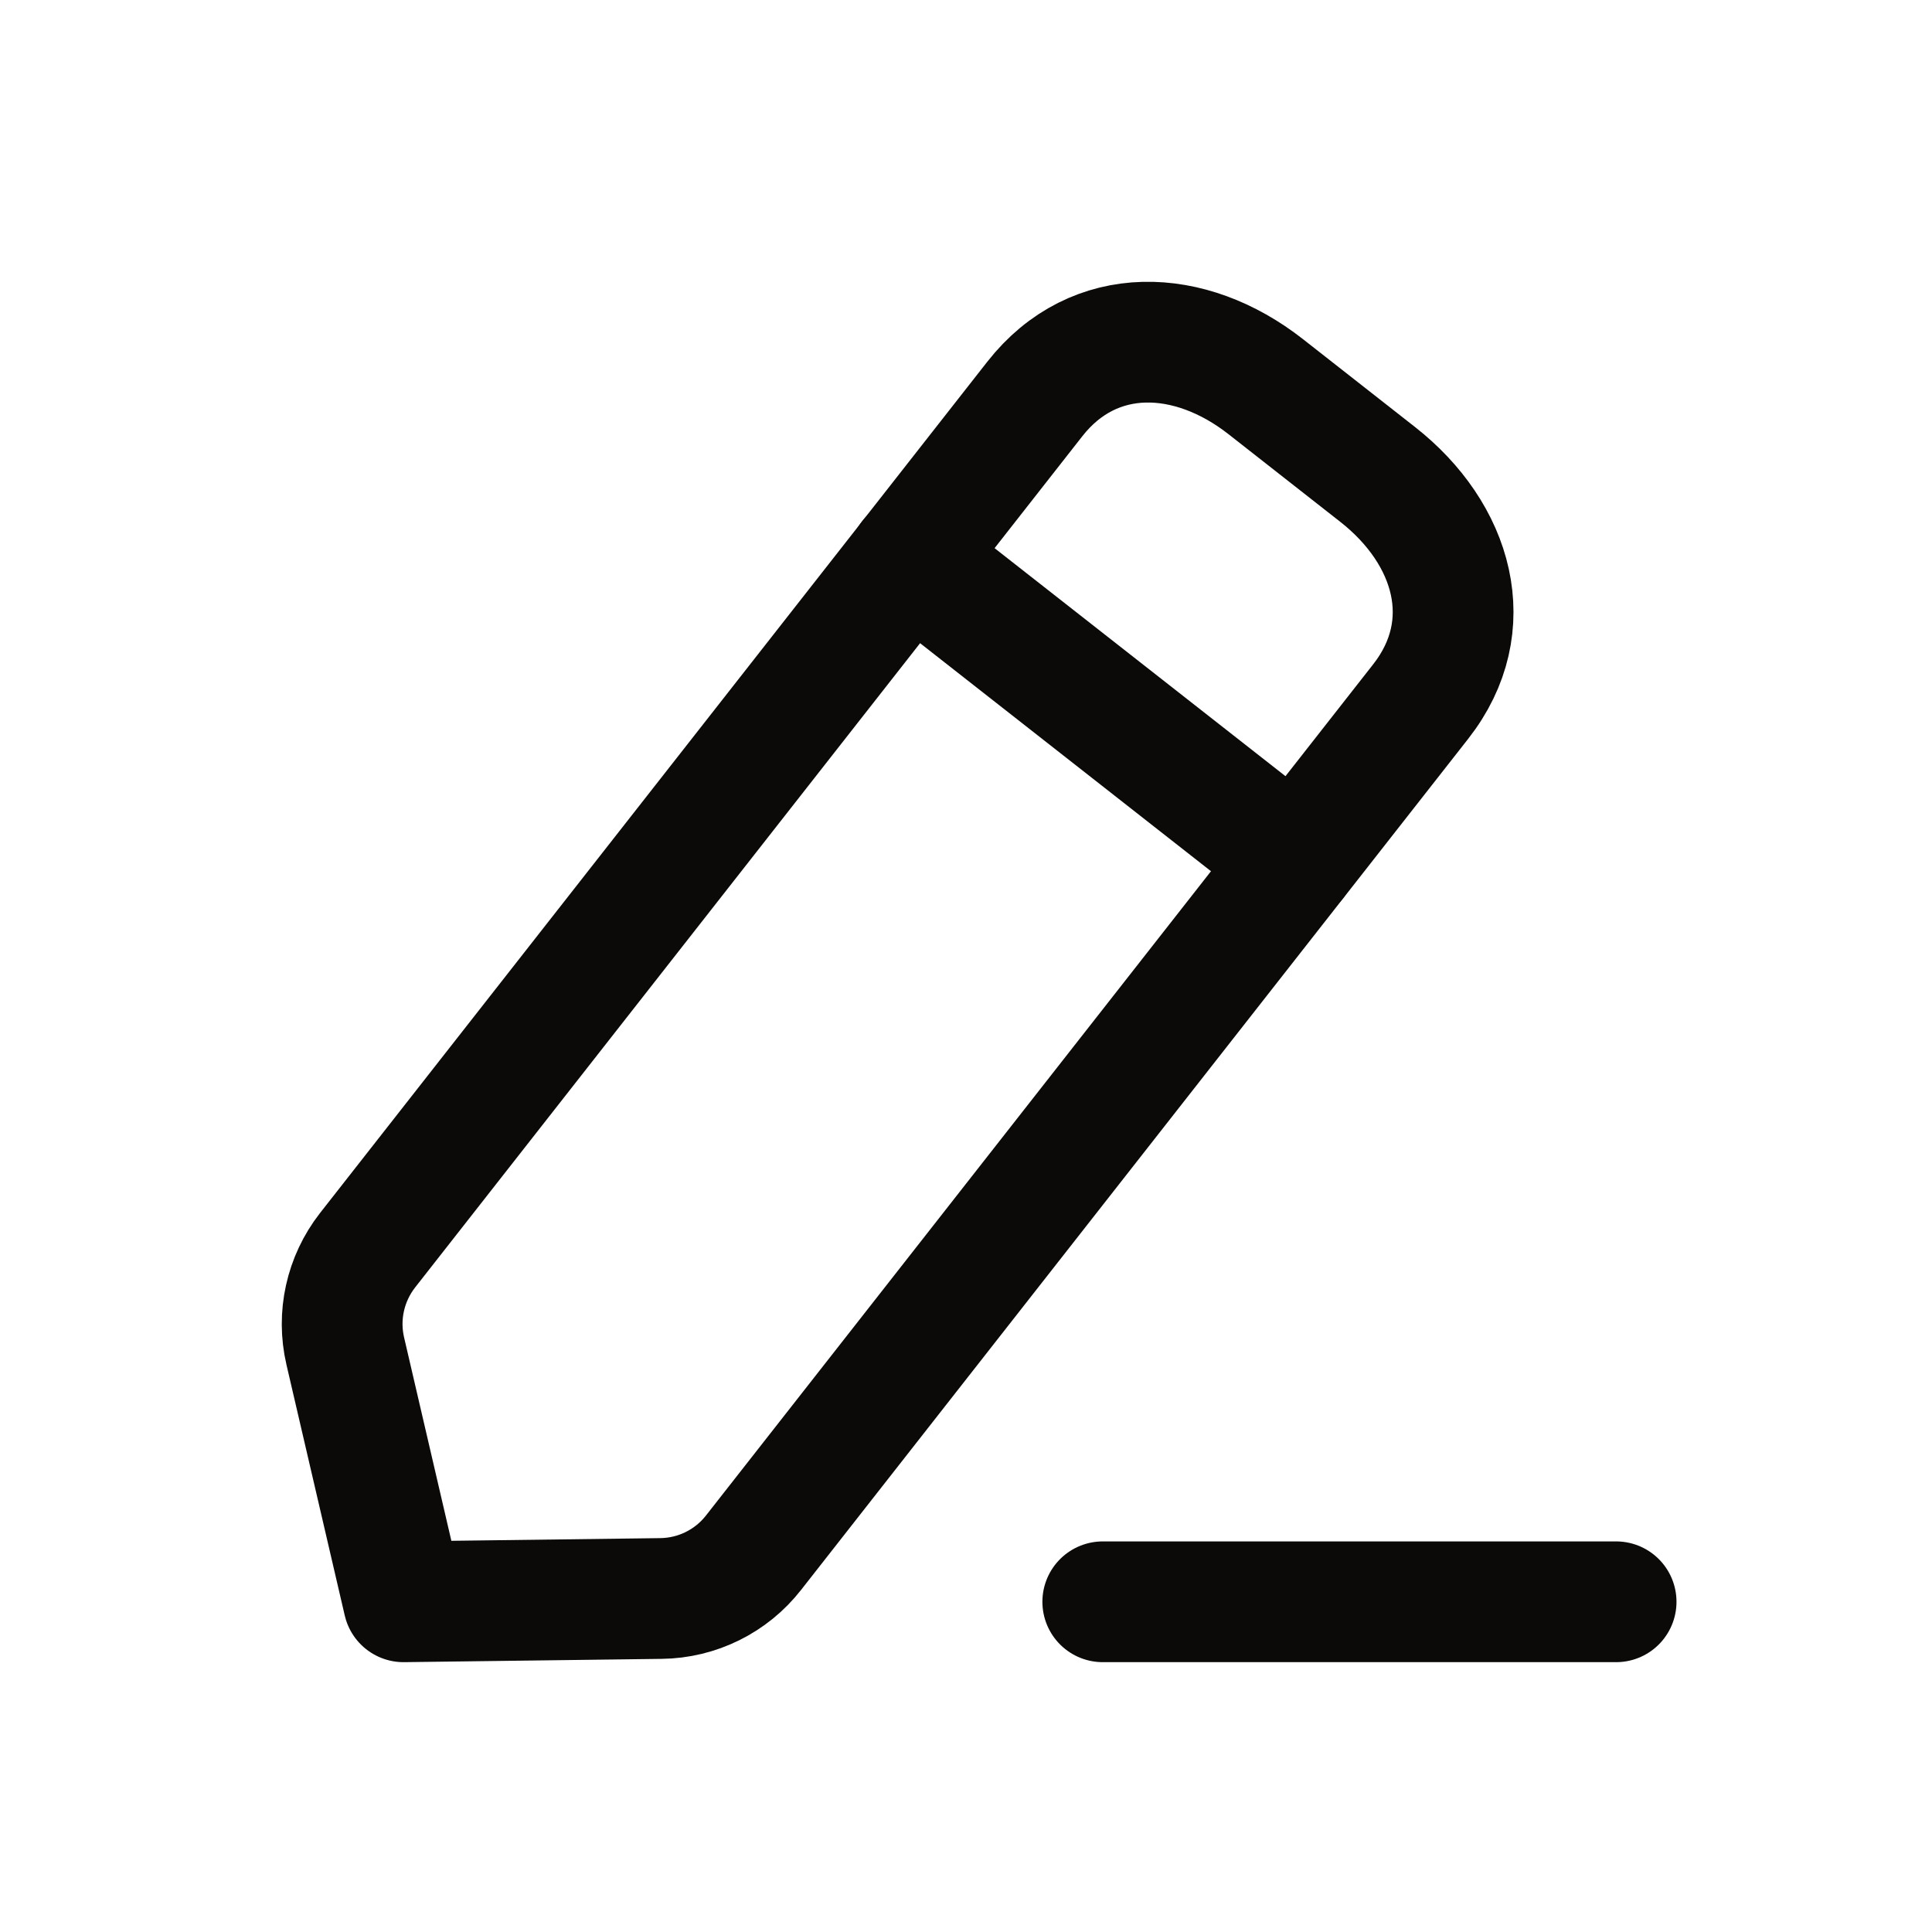 <svg fill="none" height="24" viewBox="0 0 24 24" width="24" xmlns="http://www.w3.org/2000/svg"><g stroke="#0b0a09" stroke-linecap="round" stroke-linejoin="round" stroke-width="1.5"><path d="m13.699 19.898h6.377"/><path clip-rule="evenodd" d="m12.855 4.956c.737-.939 1.928-.89 2.868-.153l1.39 1.09c.94.737 1.273 1.88.536 2.821l-8.289 10.575c-.277.354-.7.563-1.15.568l-3.197.041-.724-3.115c-.102-.437 0-.897.277-1.252z" fill-rule="evenodd"/><path d="m11.301 6.936 4.794 3.758"/></g></svg>